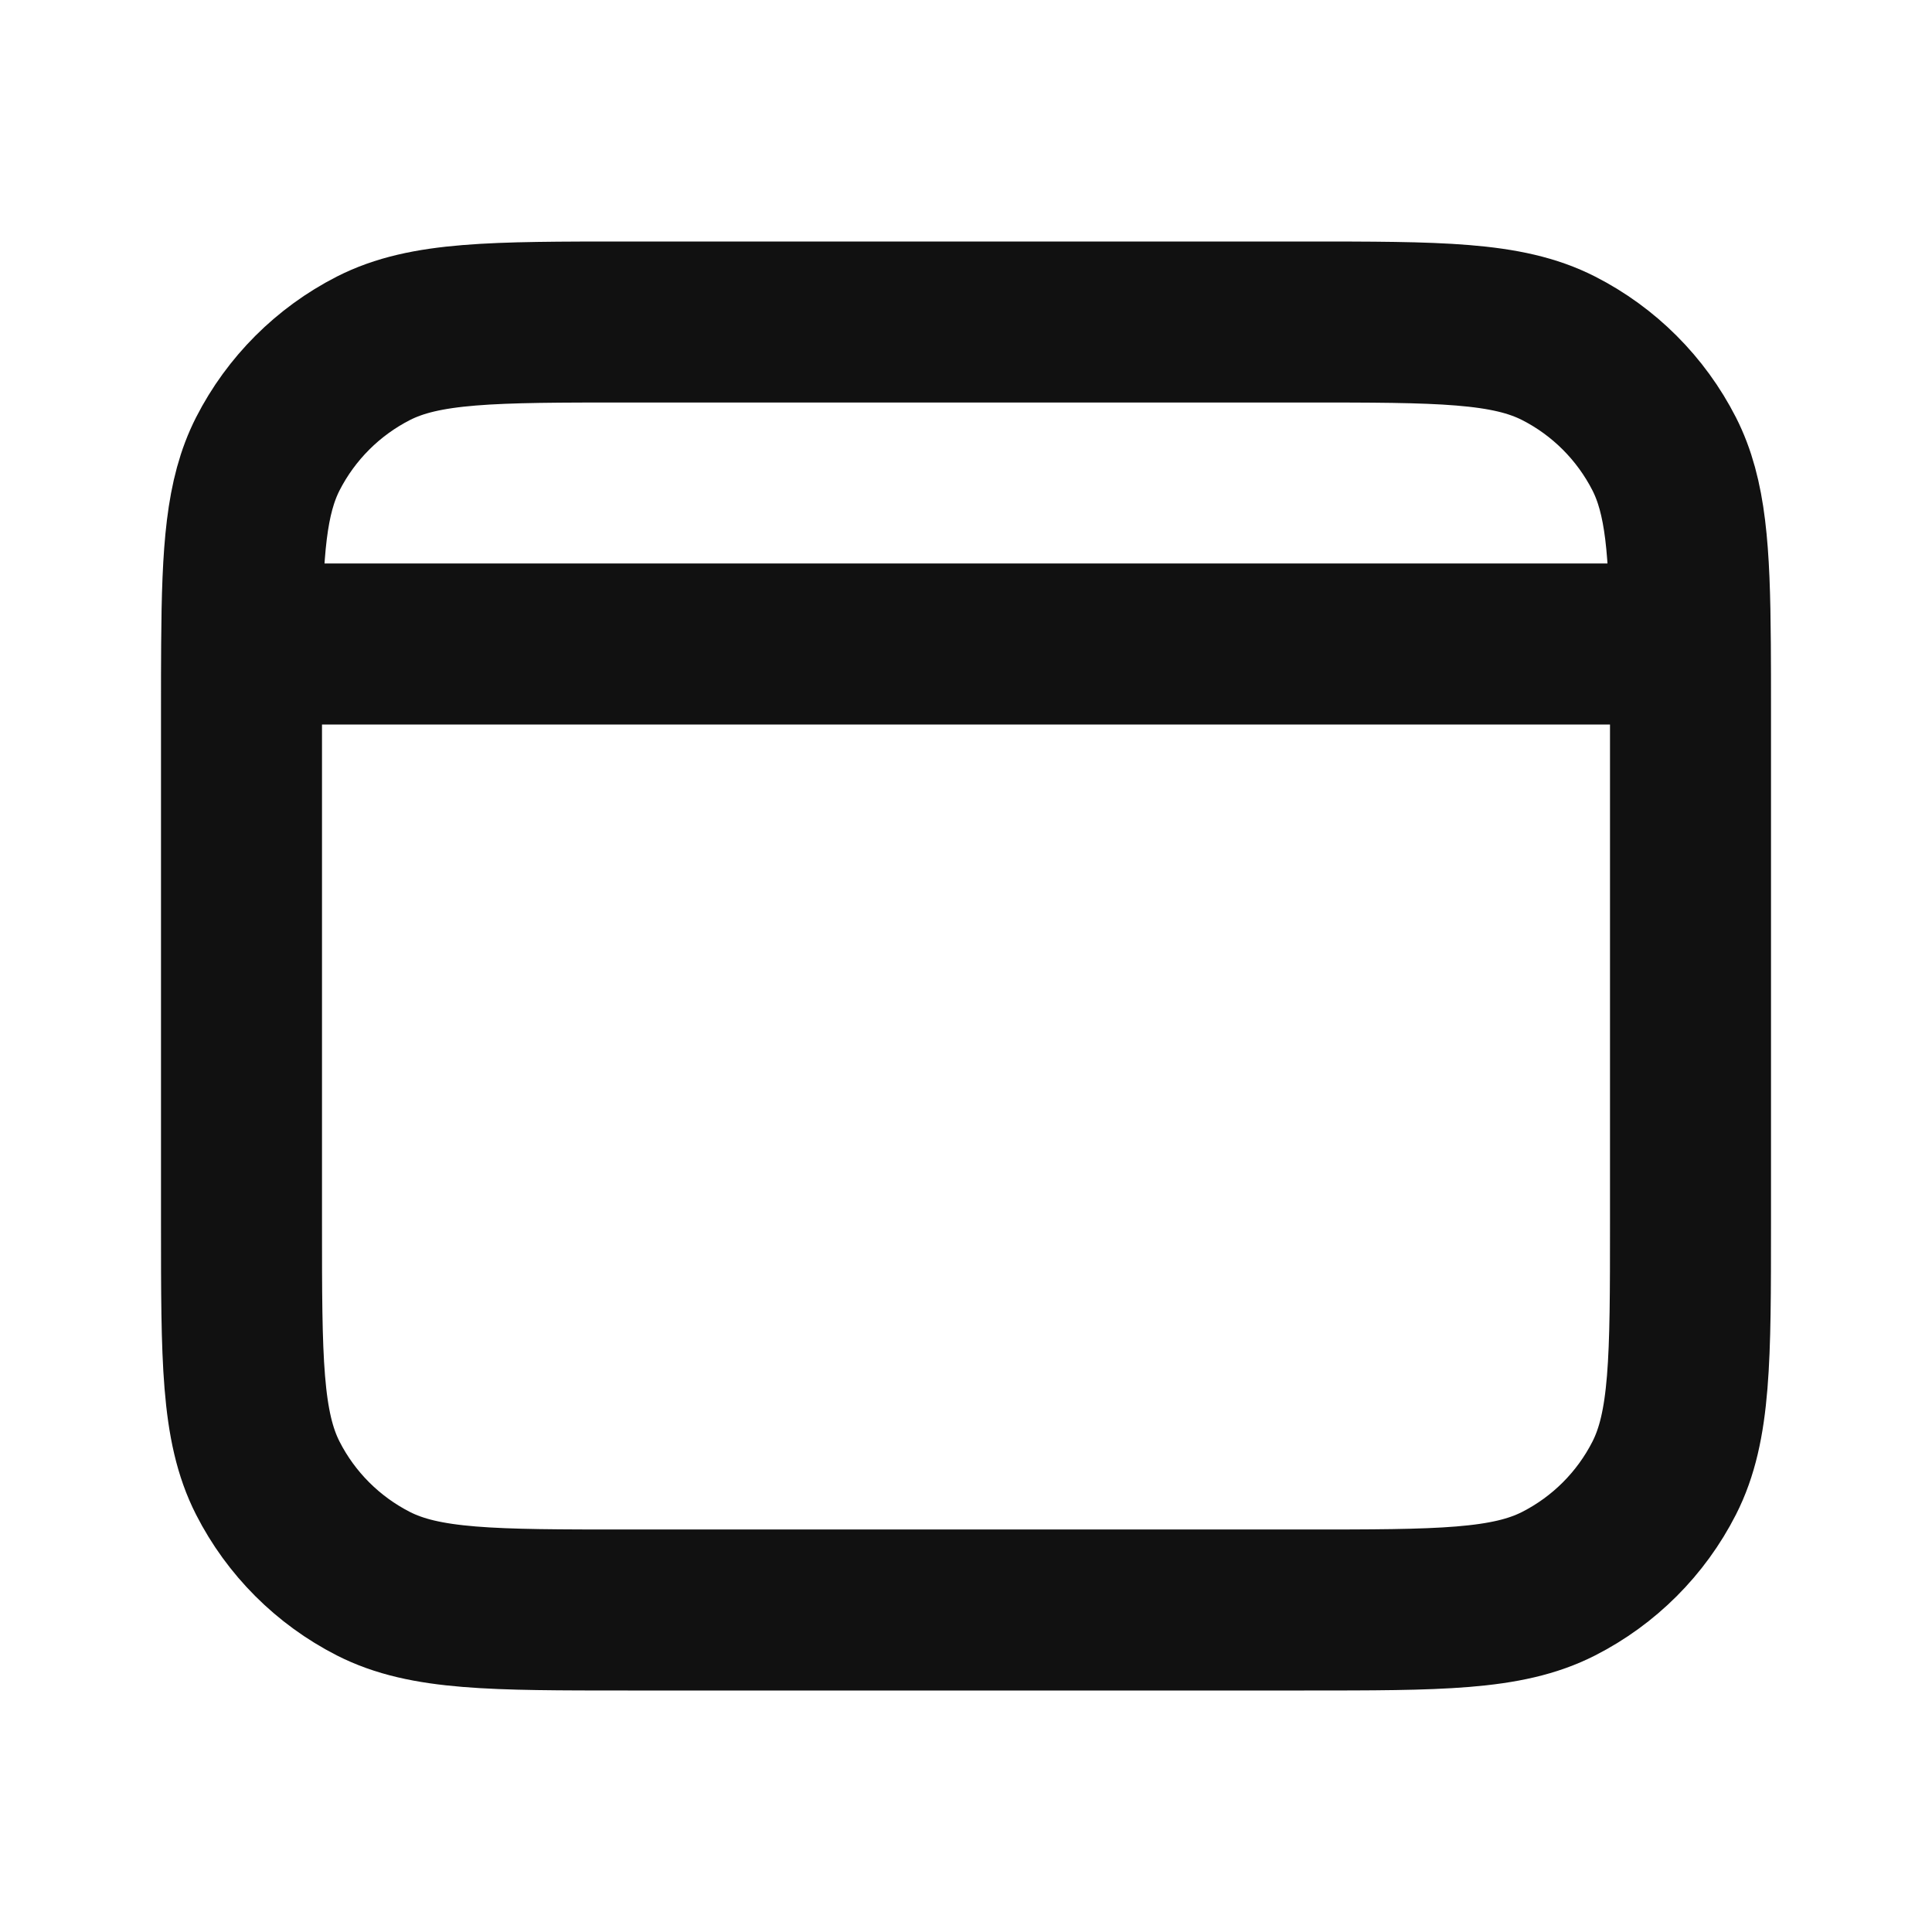 <svg width="24" height="24" viewBox="0 0 24 24" fill="none" xmlns="http://www.w3.org/2000/svg">
<path d="M3.002 8C3 8.244 3 8.509 3 8.8V15.2C3 16.88 3 17.72 3.327 18.362C3.615 18.927 4.074 19.385 4.638 19.673C5.28 20 6.12 20 7.8 20H16.2C17.88 20 18.72 20 19.362 19.673C19.927 19.385 20.385 18.927 20.673 18.362C21 17.72 21 16.88 21 15.2V8.8C21 8.509 21 8.244 20.998 8M3.002 8C3.01 6.835 3.057 6.169 3.327 5.638C3.615 5.074 4.074 4.615 4.638 4.327C5.28 4 6.12 4 7.8 4H16.2C17.88 4 18.72 4 19.362 4.327C19.927 4.615 20.385 5.074 20.673 5.638C20.943 6.169 20.99 6.835 20.998 8M3.002 8H20.998" stroke="#111111" stroke-width="2" stroke-linecap="round" stroke-linejoin="round"/>
</svg>
